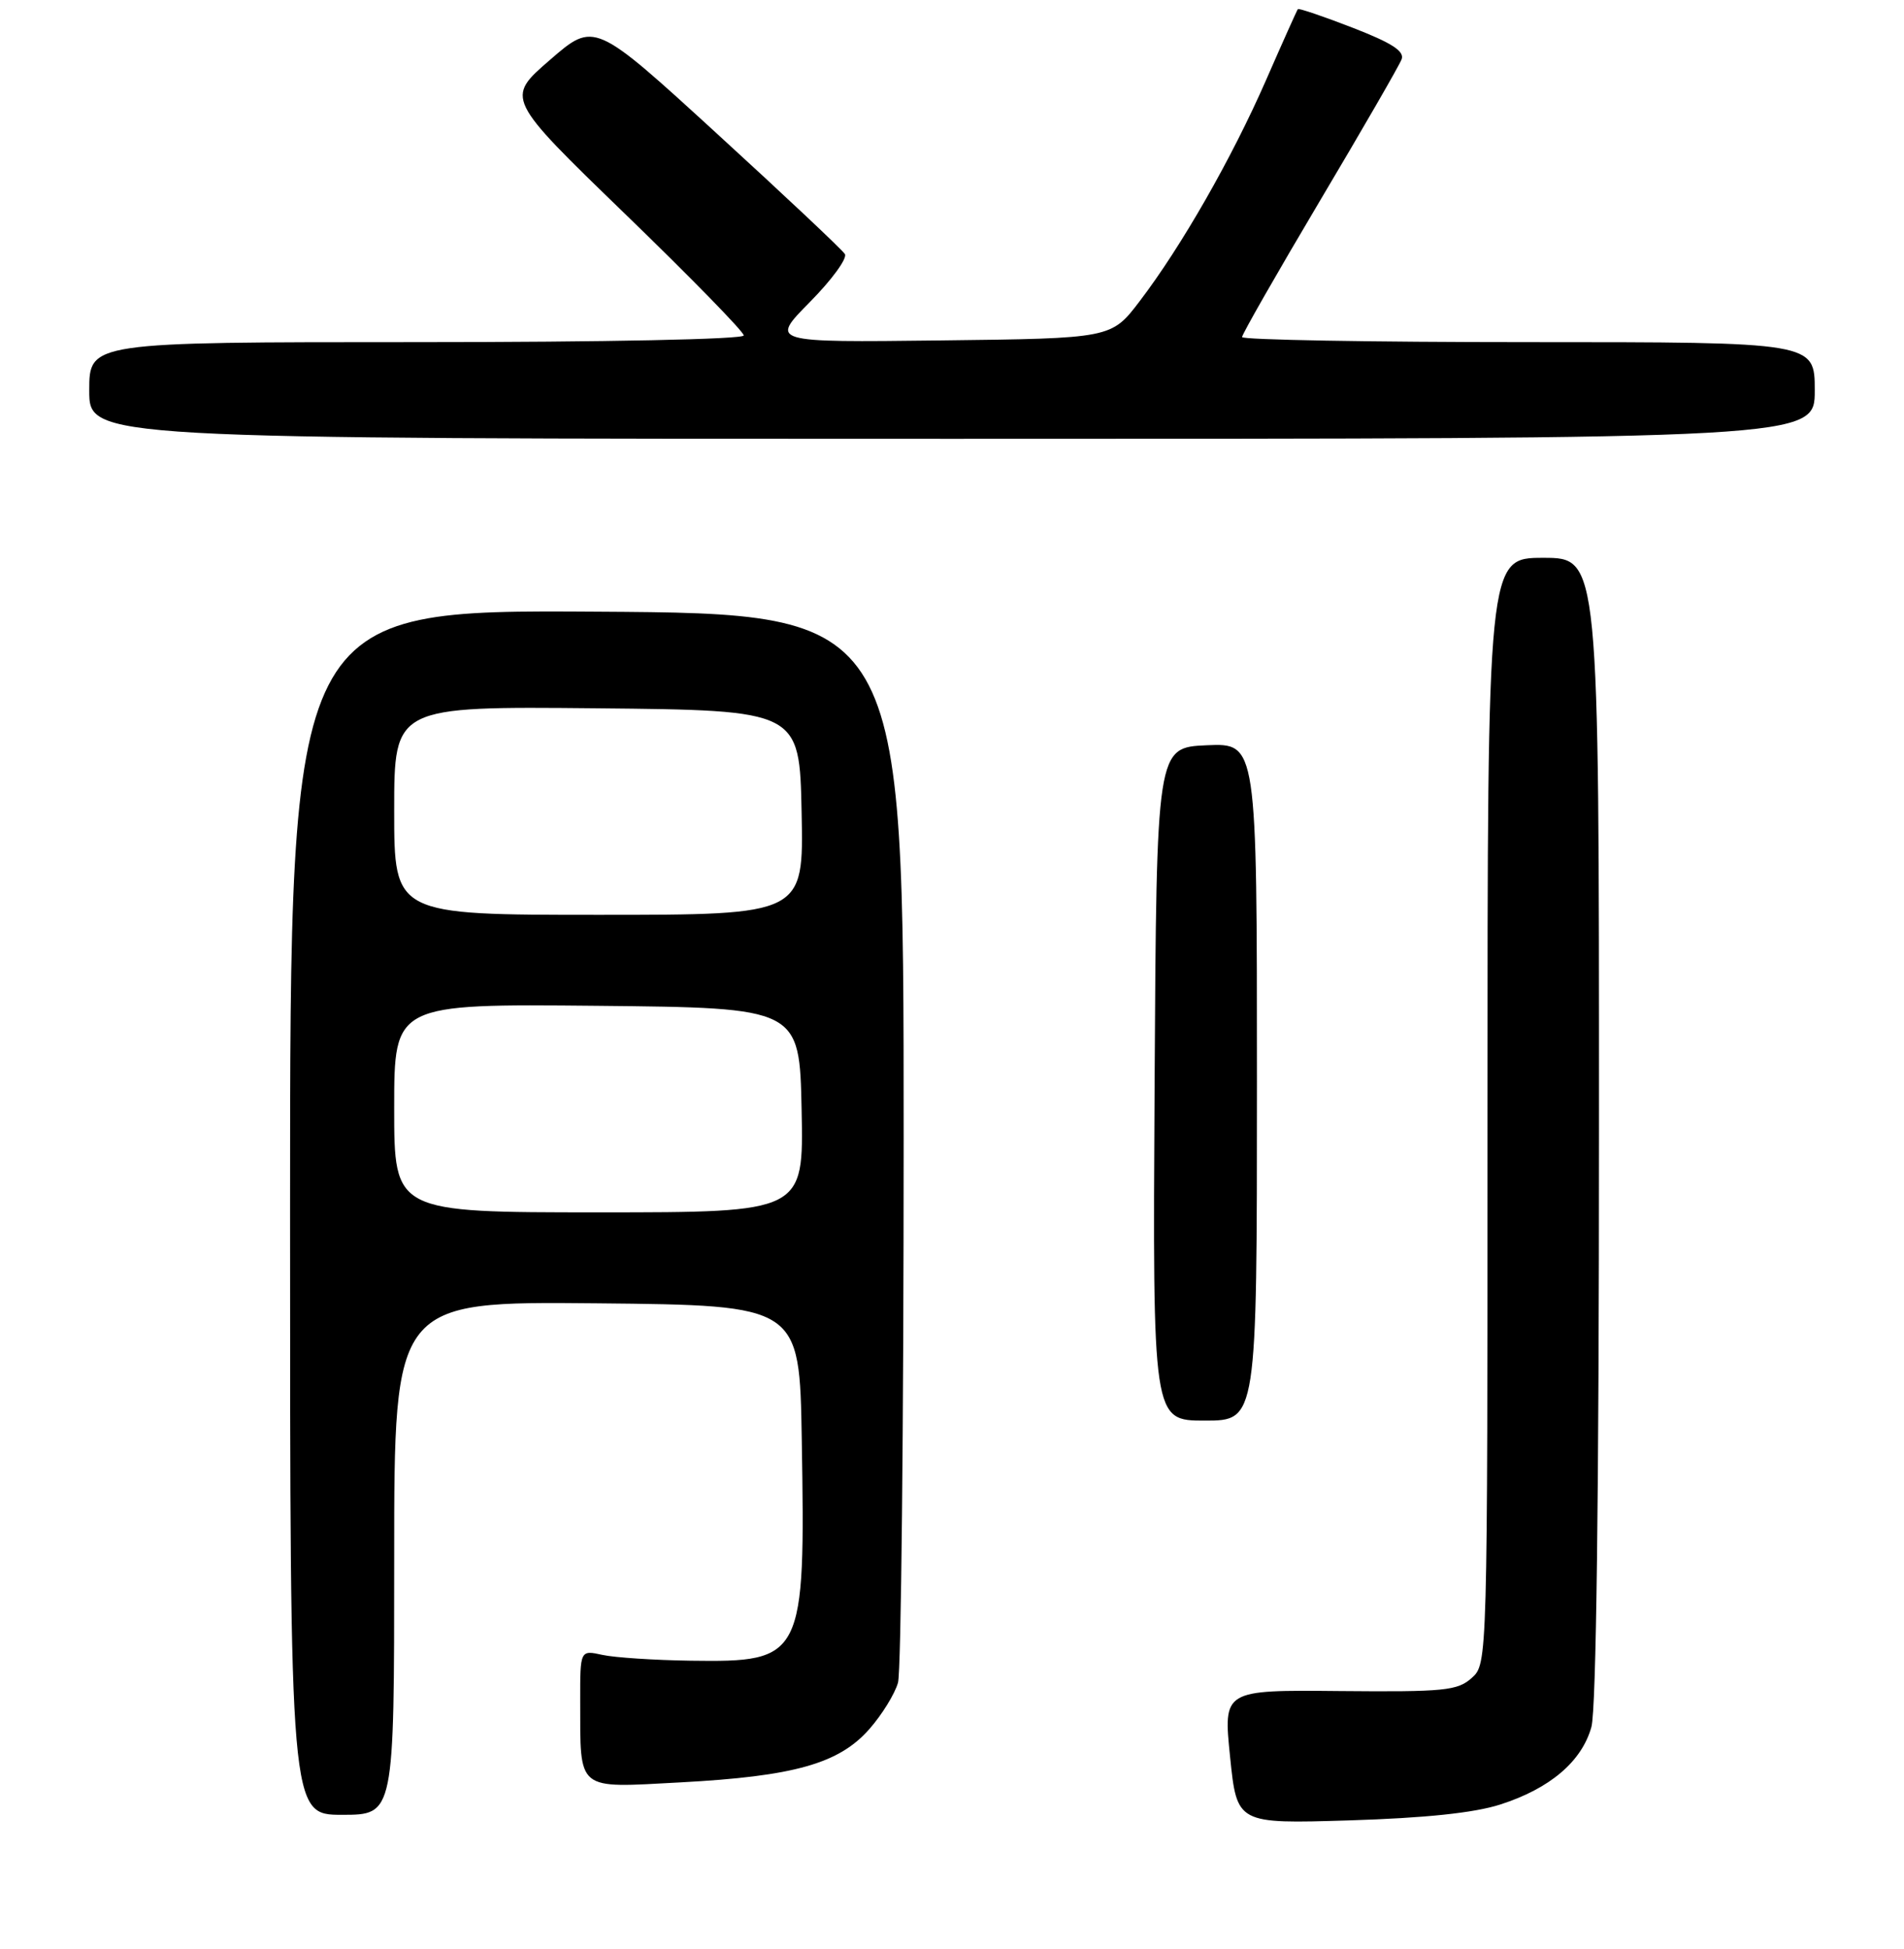 <?xml version="1.0" encoding="UTF-8" standalone="no"?>
<!DOCTYPE svg PUBLIC "-//W3C//DTD SVG 1.1//EN" "http://www.w3.org/Graphics/SVG/1.1/DTD/svg11.dtd" >
<svg xmlns="http://www.w3.org/2000/svg" xmlns:xlink="http://www.w3.org/1999/xlink" version="1.1" viewBox="0 0 256 262">
 <g >
 <path fill="currentColor"
d=" M 201.70 242.62 C 208.39 240.48 212.68 236.83 213.97 232.19 C 214.62 229.82 214.99 201.02 214.99 151.75 C 215.00 75.00 215.00 75.00 207.50 75.00 C 200.00 75.00 200.00 75.00 200.00 149.35 C 200.00 223.69 200.00 223.69 197.88 225.60 C 195.97 227.31 194.22 227.49 180.12 227.36 C 164.47 227.21 164.47 227.21 165.39 236.21 C 166.31 245.21 166.31 245.21 181.40 244.75 C 191.62 244.43 198.18 243.75 201.70 242.62 Z  M 53.00 209.48 C 53.00 174.97 53.00 174.97 80.25 175.23 C 107.50 175.50 107.50 175.50 107.80 193.50 C 108.29 222.98 108.03 223.49 92.86 223.28 C 87.99 223.21 82.65 222.86 81.00 222.50 C 78.00 221.84 78.00 221.84 78.01 228.67 C 78.04 240.96 77.35 240.39 91.50 239.64 C 106.78 238.82 112.81 237.12 116.89 232.47 C 118.59 230.54 120.32 227.73 120.74 226.23 C 121.16 224.73 121.50 191.78 121.50 153.00 C 121.50 82.50 121.50 82.50 80.25 82.24 C 39.00 81.98 39.00 81.98 39.00 162.99 C 39.00 244.00 39.00 244.00 46.00 244.00 C 53.00 244.00 53.00 244.00 53.00 209.48 Z  M 169.00 145.45 C 169.00 99.91 169.00 99.91 162.25 100.20 C 155.50 100.50 155.50 100.50 155.24 145.75 C 154.98 191.00 154.98 191.00 161.99 191.00 C 169.00 191.00 169.00 191.00 169.00 145.45 Z  M 244.00 52.50 C 244.00 46.00 244.00 46.00 205.50 46.00 C 184.32 46.00 167.00 45.69 167.00 45.32 C 167.00 44.94 171.70 36.72 177.44 27.05 C 183.19 17.38 188.14 8.80 188.45 7.98 C 188.87 6.89 187.16 5.78 181.87 3.73 C 177.93 2.20 174.62 1.08 174.50 1.23 C 174.38 1.38 172.46 5.66 170.23 10.76 C 165.64 21.25 158.85 33.13 153.23 40.50 C 149.42 45.50 149.42 45.50 126.47 45.77 C 103.53 46.04 103.53 46.04 108.88 40.62 C 111.83 37.64 113.95 34.73 113.60 34.16 C 113.24 33.58 105.52 26.31 96.43 18.00 C 79.91 2.88 79.91 2.88 73.95 8.05 C 67.98 13.21 67.98 13.21 83.99 28.71 C 92.80 37.23 100.00 44.60 100.00 45.10 C 100.00 45.62 81.46 46.00 56.00 46.00 C 12.00 46.00 12.00 46.00 12.00 52.50 C 12.00 59.00 12.00 59.00 128.00 59.00 C 244.00 59.00 244.00 59.00 244.00 52.50 Z  M 53.00 148.98 C 53.00 134.97 53.00 134.97 80.25 135.23 C 107.50 135.50 107.50 135.50 107.78 149.25 C 108.06 163.00 108.06 163.00 80.53 163.00 C 53.00 163.00 53.00 163.00 53.00 148.98 Z  M 53.00 108.98 C 53.00 94.97 53.00 94.97 80.25 95.23 C 107.50 95.50 107.50 95.50 107.78 109.25 C 108.06 123.00 108.06 123.00 80.53 123.00 C 53.00 123.00 53.00 123.00 53.00 108.98 Z "/>
</g>
</svg>